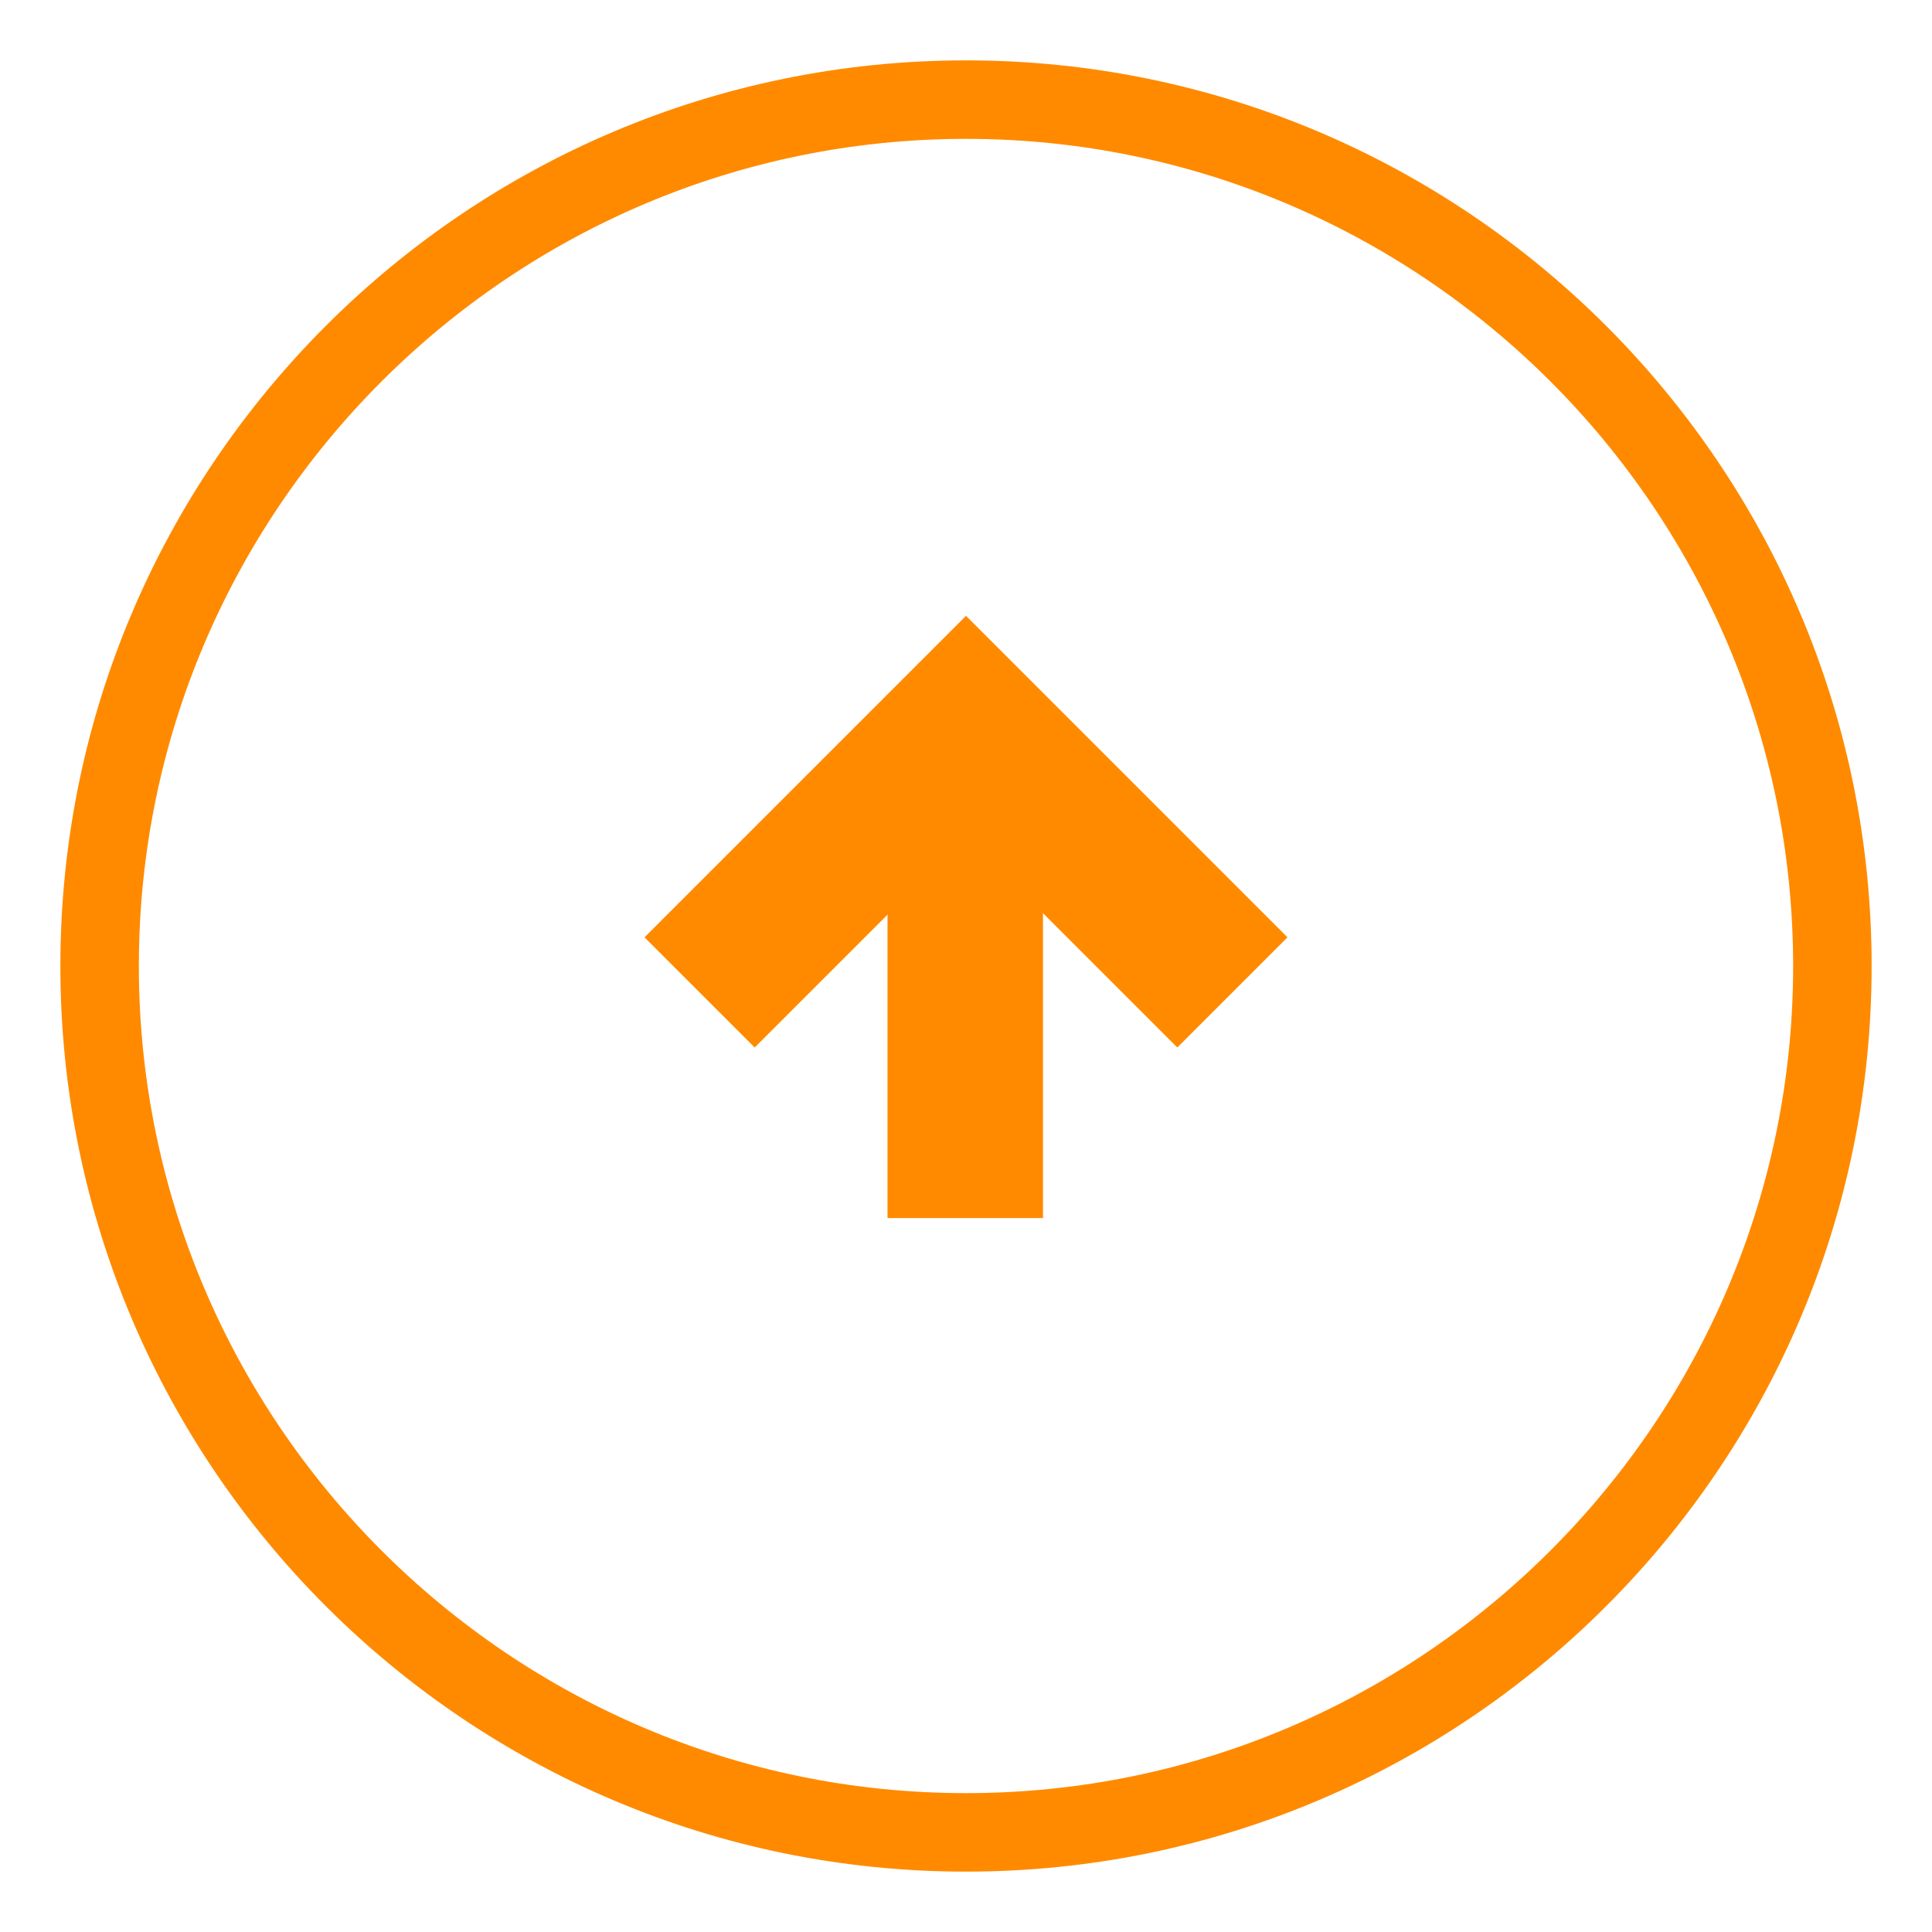 <?xml version="1.0" encoding="utf-8"?>
<!-- Generator: Adobe Illustrator 22.0.1, SVG Export Plug-In . SVG Version: 6.00 Build 0)  -->
<svg version="1.1" id="Layer_1" xmlns="http://www.w3.org/2000/svg" xmlns:xlink="http://www.w3.org/1999/xlink" x="0px" y="0px"
	 viewBox="0 0 128 128" style="enable-background:new 0 0 128 128;" xml:space="preserve">
<style type="text/css">
	.st0{fill:#FF8A00;}
</style>
<g>
	<path class="st0" d="M64,124C30.9,124,4,97.1,4,64C4,30.9,30.9,4,64,4s60,26.9,60,60C124,97.1,97.1,124,64,124z M64,9.2
		C33.8,9.2,9.2,33.8,9.2,64s24.6,54.8,54.8,54.8c30.2,0,54.8-24.6,54.8-54.8S94.2,9.2,64,9.2z"/>
	<g>
		<polygon class="st0" points="50,69.4 42.7,62.1 64,40.8 85.3,62.1 78,69.4 64,55.4 		"/>
		<rect x="58.8" y="47.2" class="st0" width="10.3" height="33.5"/>
	</g>
</g>
</svg>
